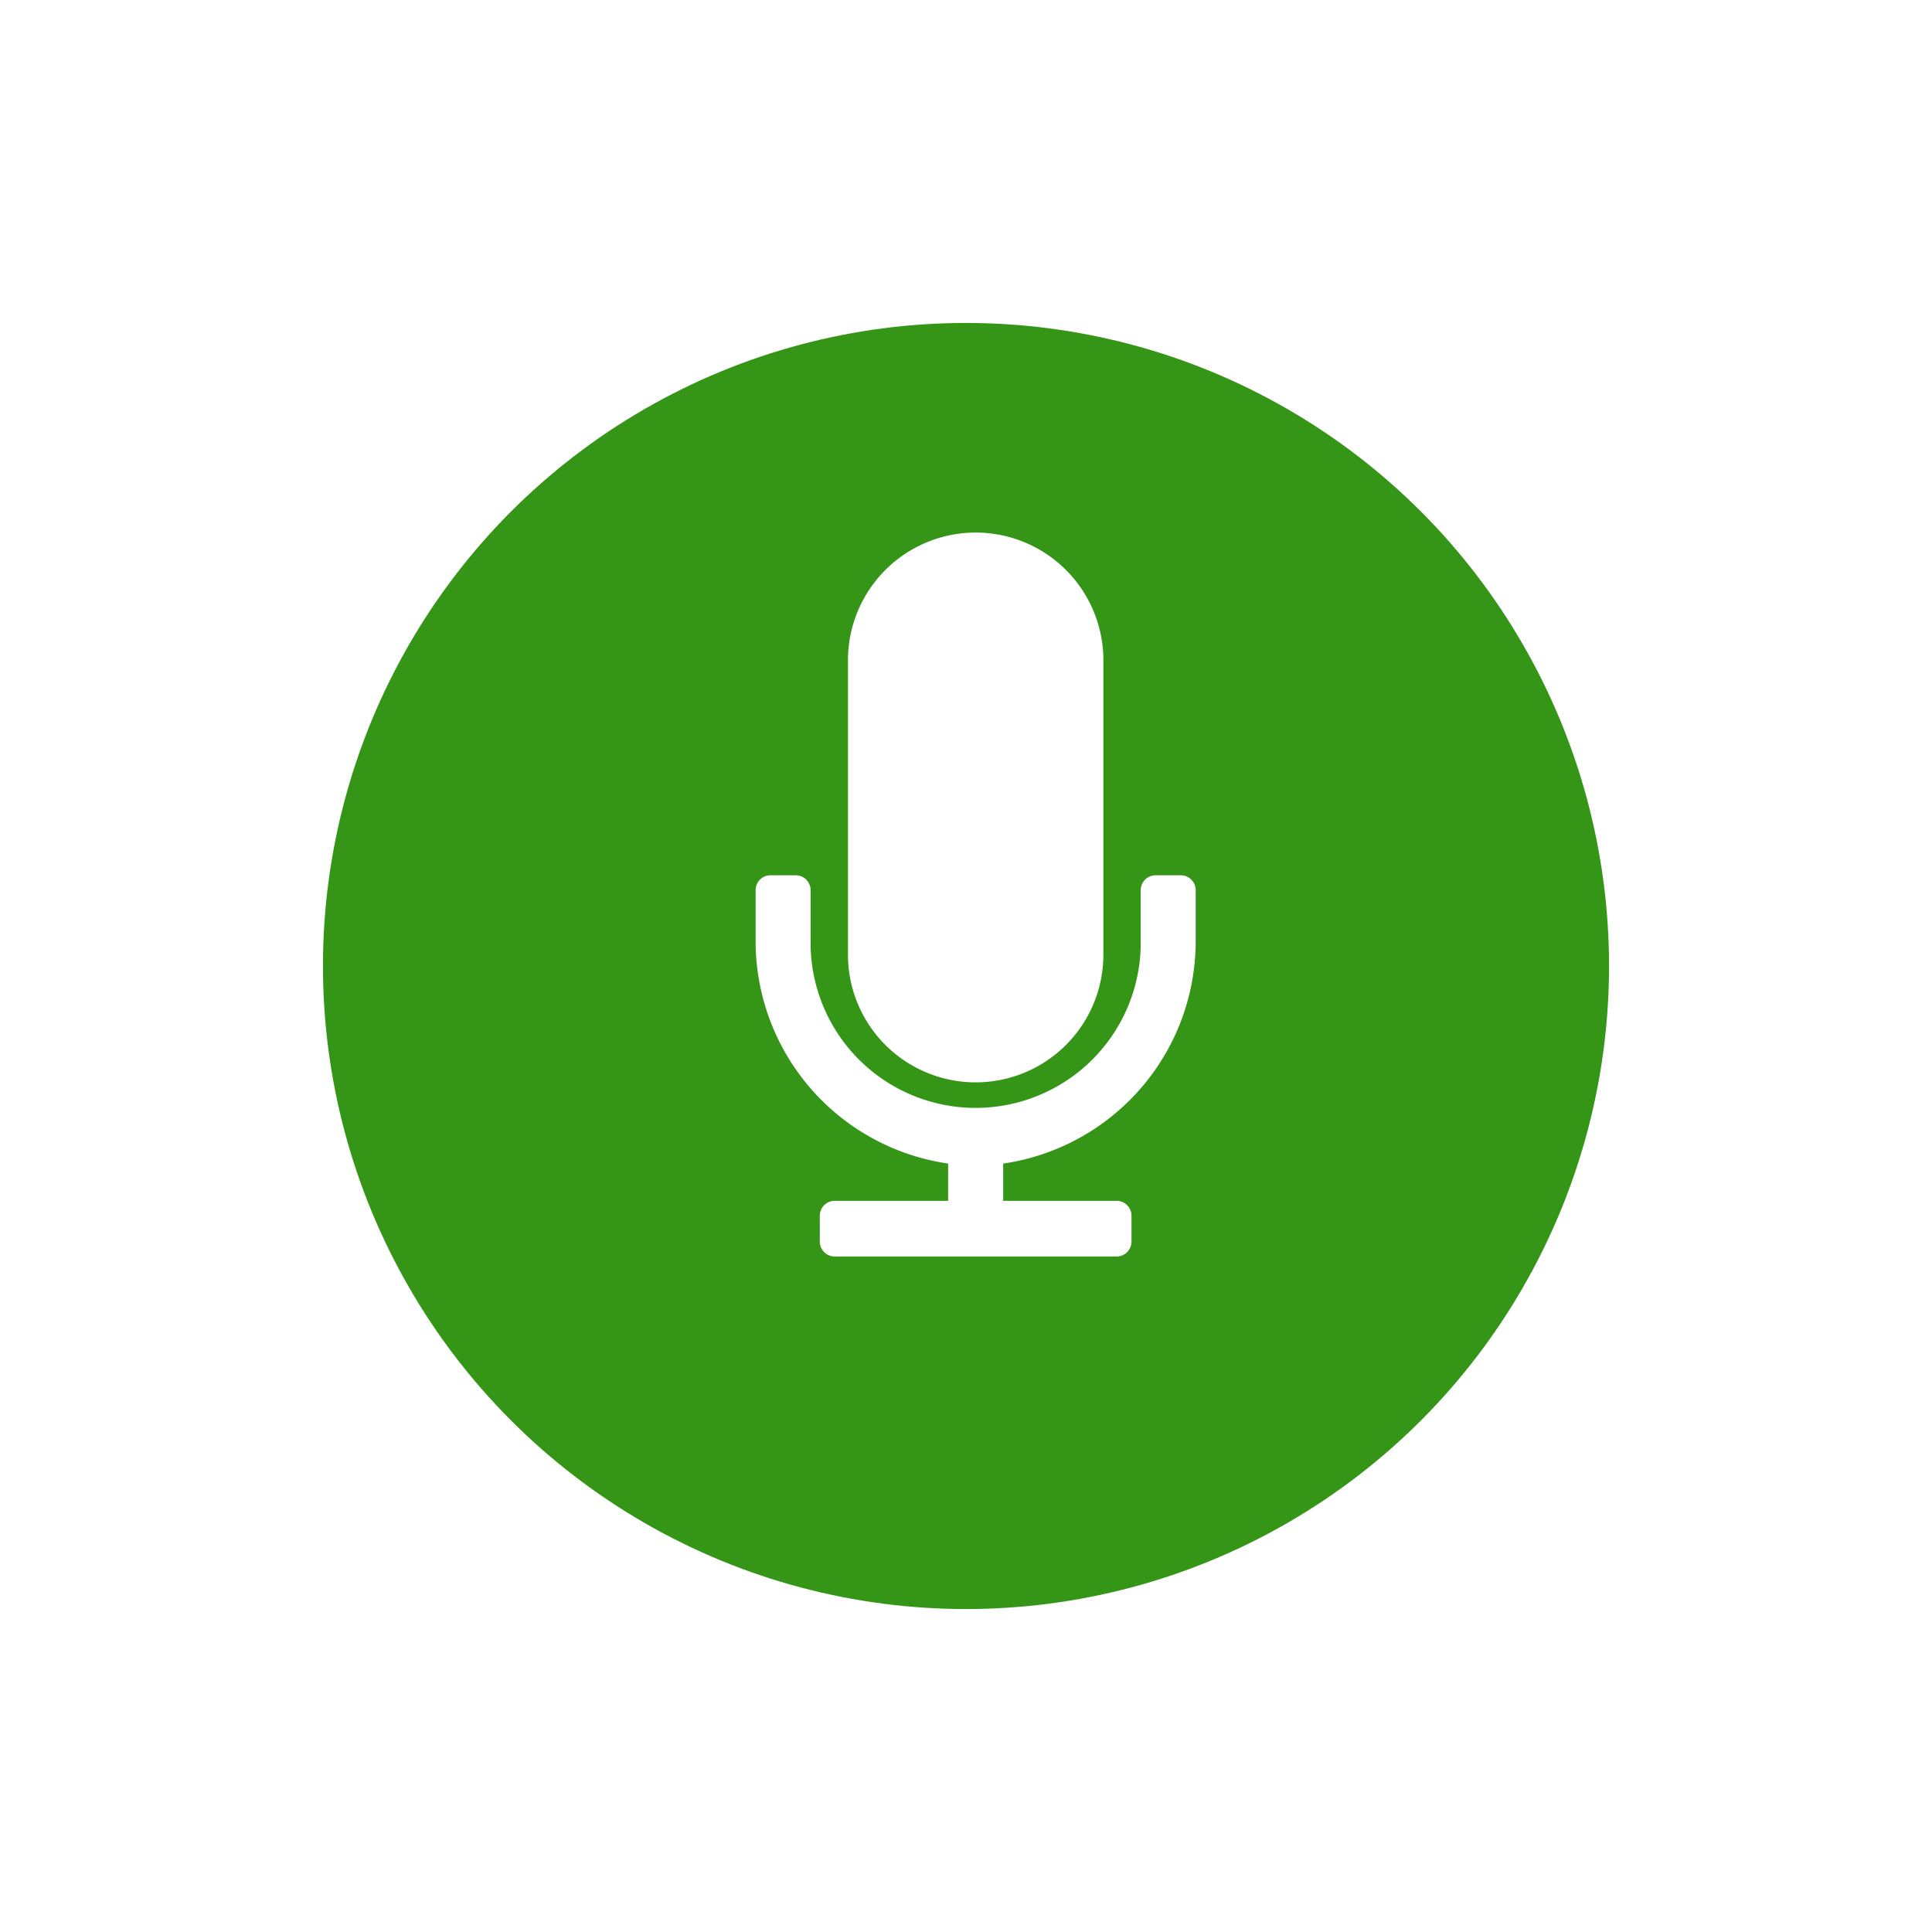 <svg xmlns="http://www.w3.org/2000/svg" xmlns:xlink="http://www.w3.org/1999/xlink" width="53.84" height="53.84" viewBox="0 0 53.84 53.84">
  <defs>
    <filter id="Ellipse_2_copy_2" x="0" y="0" width="53.84" height="53.84" filterUnits="userSpaceOnUse">
      <feOffset dy="1" input="SourceAlpha"/>
      <feGaussianBlur stdDeviation="3" result="blur"/>
      <feFlood flood-opacity="0.102"/>
      <feComposite operator="in" in2="blur"/>
      <feComposite in="SourceGraphic"/>
    </filter>
  </defs>
  <g id="Group_14" data-name="Group 14" transform="translate(-1502.76 -563.98)">
    <g transform="matrix(1, 0, 0, 1, 1502.76, 563.98)" filter="url(#Ellipse_2_copy_2)">
      <circle id="Ellipse_2_copy_2-2" data-name="Ellipse 2 copy 2" cx="17.92" cy="17.92" r="17.92" transform="translate(9 8)" fill="#349517"/>
    </g>
    <path id="Shape_6" data-name="Shape 6" d="M1526.018,598.995a.415.415,0,0,1-.412-.417v-.716a.415.415,0,0,1,.412-.418h3.164v-1.038a6.266,6.266,0,0,1-5.365-6.152v-1.465a.414.414,0,0,1,.412-.417h.708a.414.414,0,0,1,.412.417v1.465a4.6,4.6,0,1,0,9.2,0v-1.465a.414.414,0,0,1,.412-.417h.708a.414.414,0,0,1,.412.417v1.465a6.266,6.266,0,0,1-5.365,6.152v1.038h3.164a.415.415,0,0,1,.412.418v.716a.415.415,0,0,1-.412.417Zm.373-8.472V582.44a3.559,3.559,0,1,1,7.117,0v8.084a3.559,3.559,0,1,1-7.117,0Z" fill="#fff"/>
  </g>
</svg>
